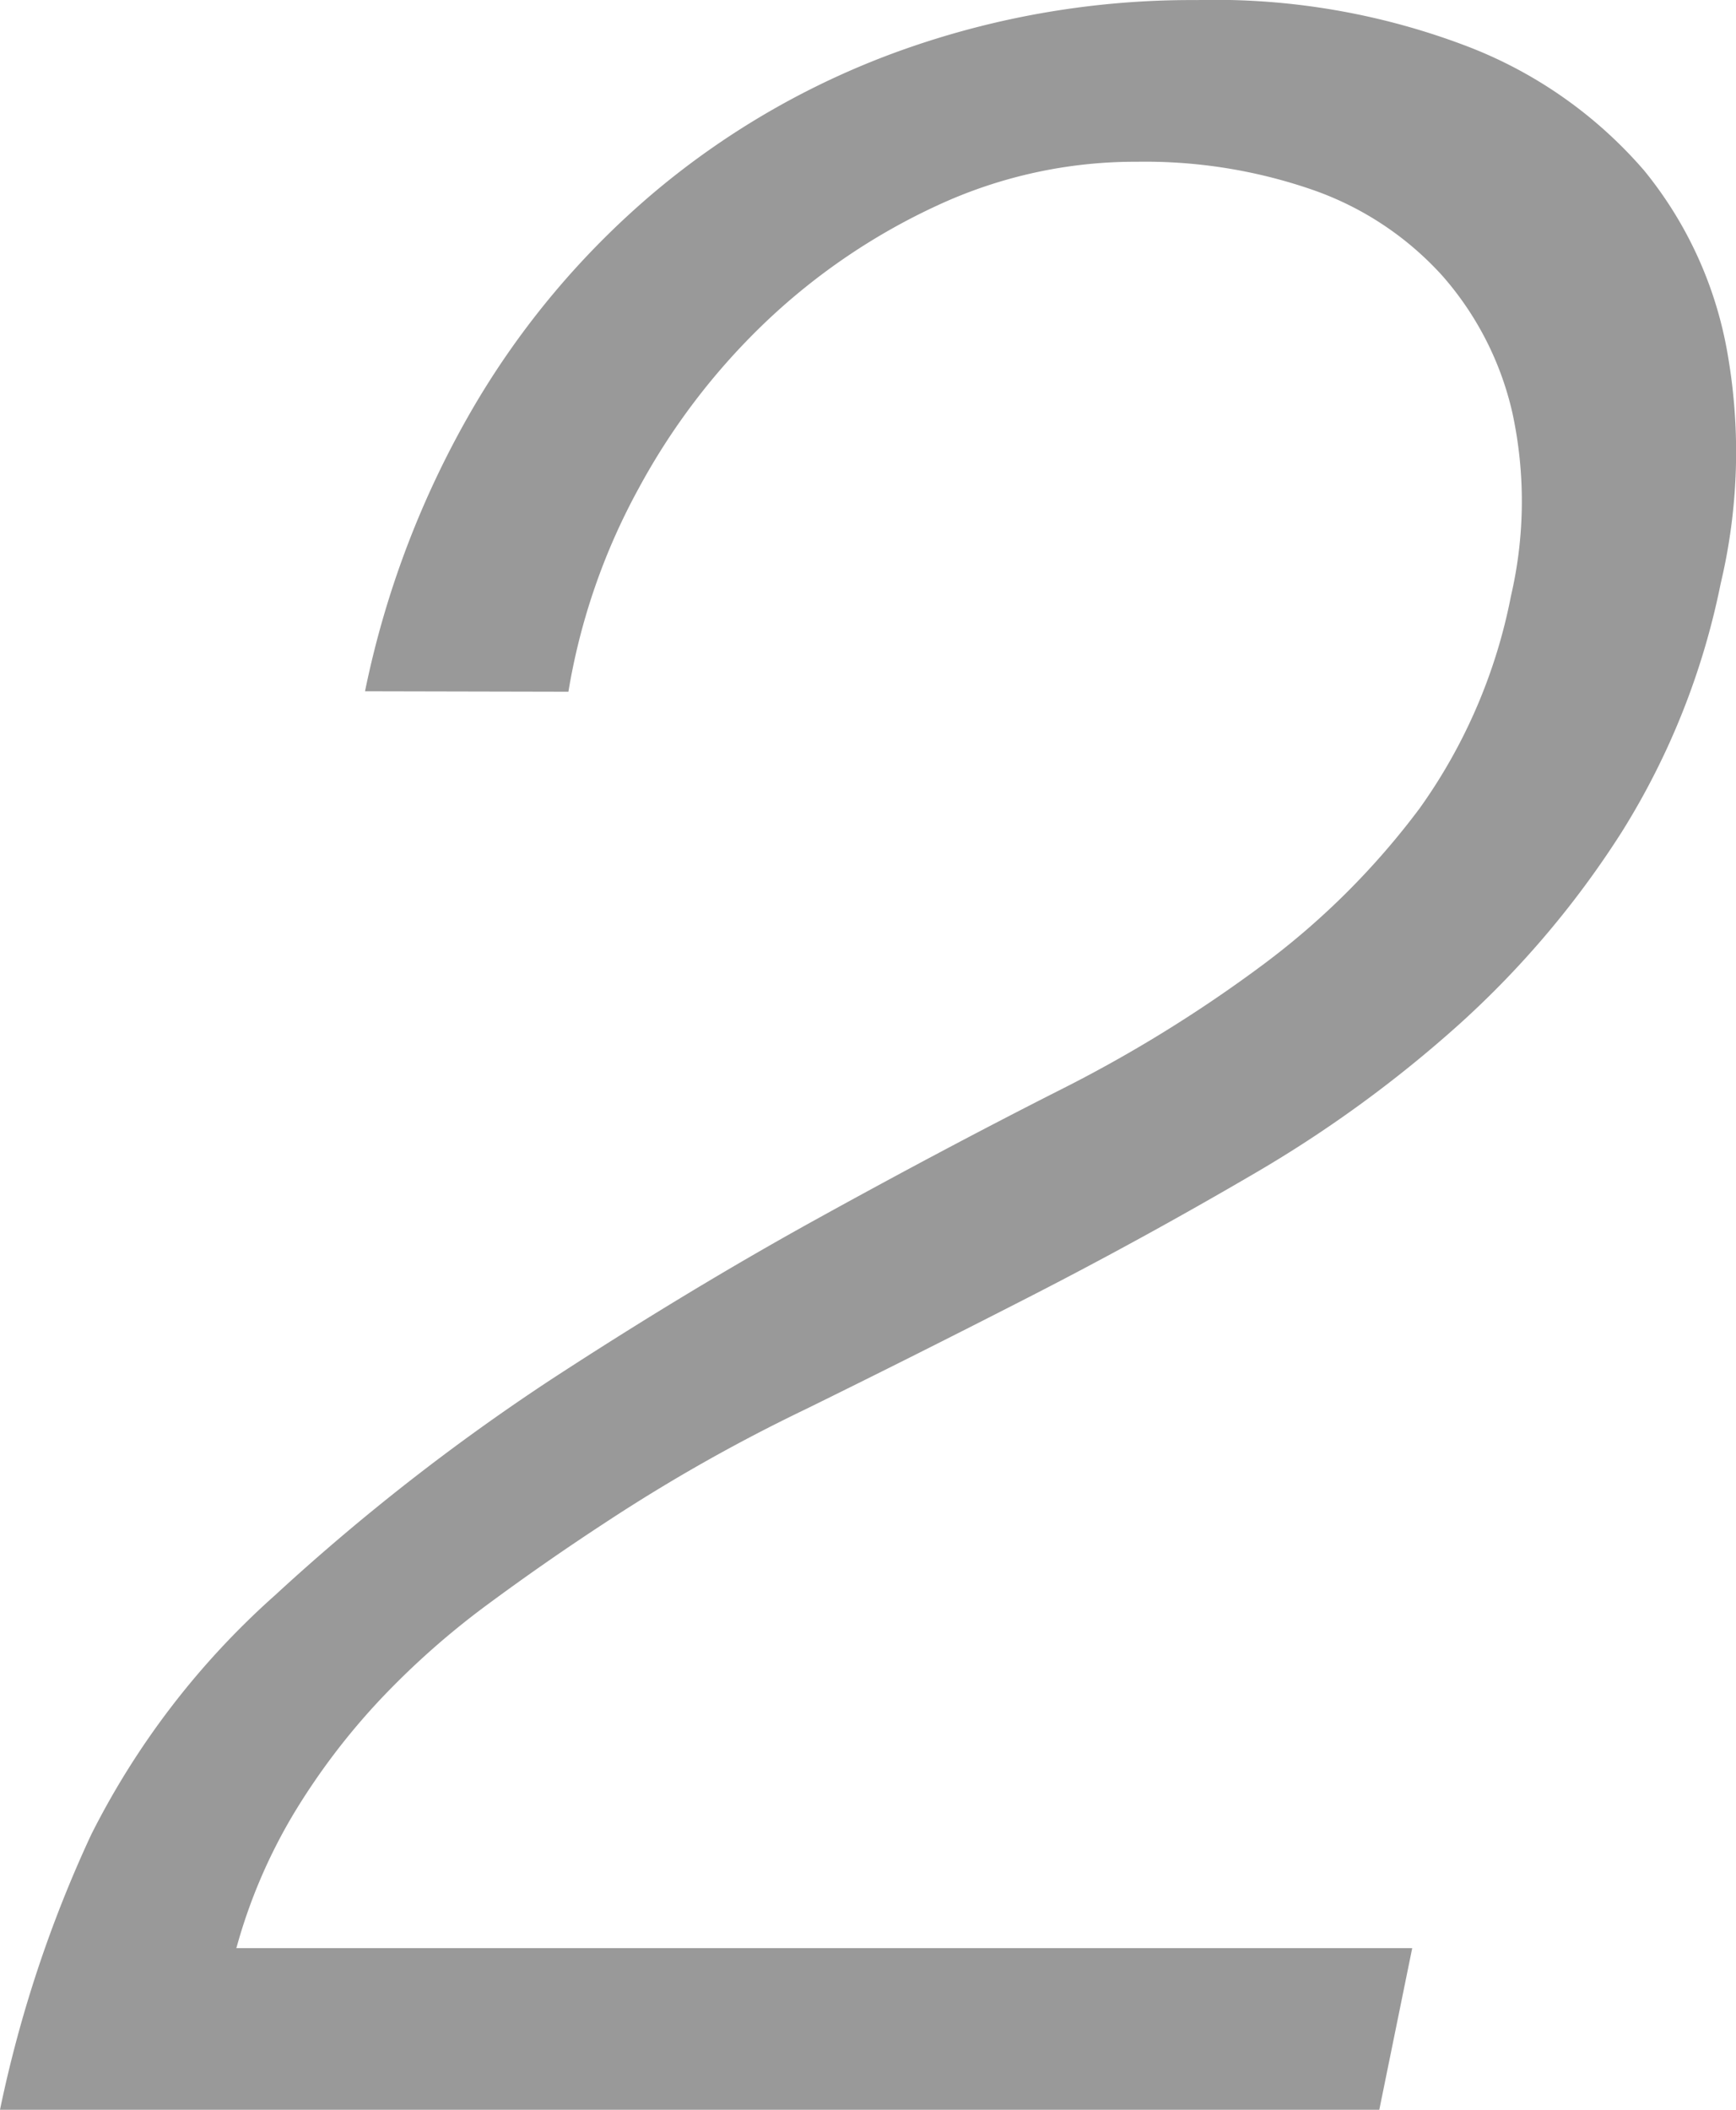 <svg xmlns="http://www.w3.org/2000/svg" width="23.789" height="28.905" viewBox="0 0 23.789 28.905">
  <path id="Path_571" data-name="Path 571" d="M6.97-19.434a12.812,12.812,0,0,1,1.476-3.875A11.386,11.386,0,0,1,10.968-26.3a11.043,11.043,0,0,1,3.383-1.927,11.811,11.811,0,0,1,4.018-.677,9.7,9.7,0,0,1,3.711.636,6.072,6.072,0,0,1,2.419,1.7,5.423,5.423,0,0,1,1.148,2.542,7.789,7.789,0,0,1-.1,3.116,10.2,10.2,0,0,1-1.353,3.4,12.808,12.808,0,0,1-2.214,2.624,17.032,17.032,0,0,1-2.808,2.05q-1.538.9-3.1,1.7T13-9.594A23.422,23.422,0,0,0,10.25-8.036Q9.43-7.5,8.631-6.909A11.033,11.033,0,0,0,7.175-5.617,9.3,9.3,0,0,0,6.007-4.08a7.389,7.389,0,0,0-.8,1.866H21.32L20.869,0H1.968A17.208,17.208,0,0,1,3.219-3.772,11.012,11.012,0,0,1,5.74-7.052,29.625,29.625,0,0,1,9.512-10q1.886-1.23,3.629-2.193t3.321-1.763A18.781,18.781,0,0,0,19.291-15.7a10.5,10.5,0,0,0,2.132-2.132,7.437,7.437,0,0,0,1.251-2.911,5.725,5.725,0,0,0,.02-2.5,4.275,4.275,0,0,0-.963-1.886A4.3,4.3,0,0,0,19.967-26.3a7.018,7.018,0,0,0-2.419-.389,6.444,6.444,0,0,0-2.727.595,8.694,8.694,0,0,0-2.337,1.578,9.167,9.167,0,0,0-1.763,2.3,8.777,8.777,0,0,0-.964,2.788Z" transform="translate(-1.968 28.905)" fill="#999"/>
</svg>
